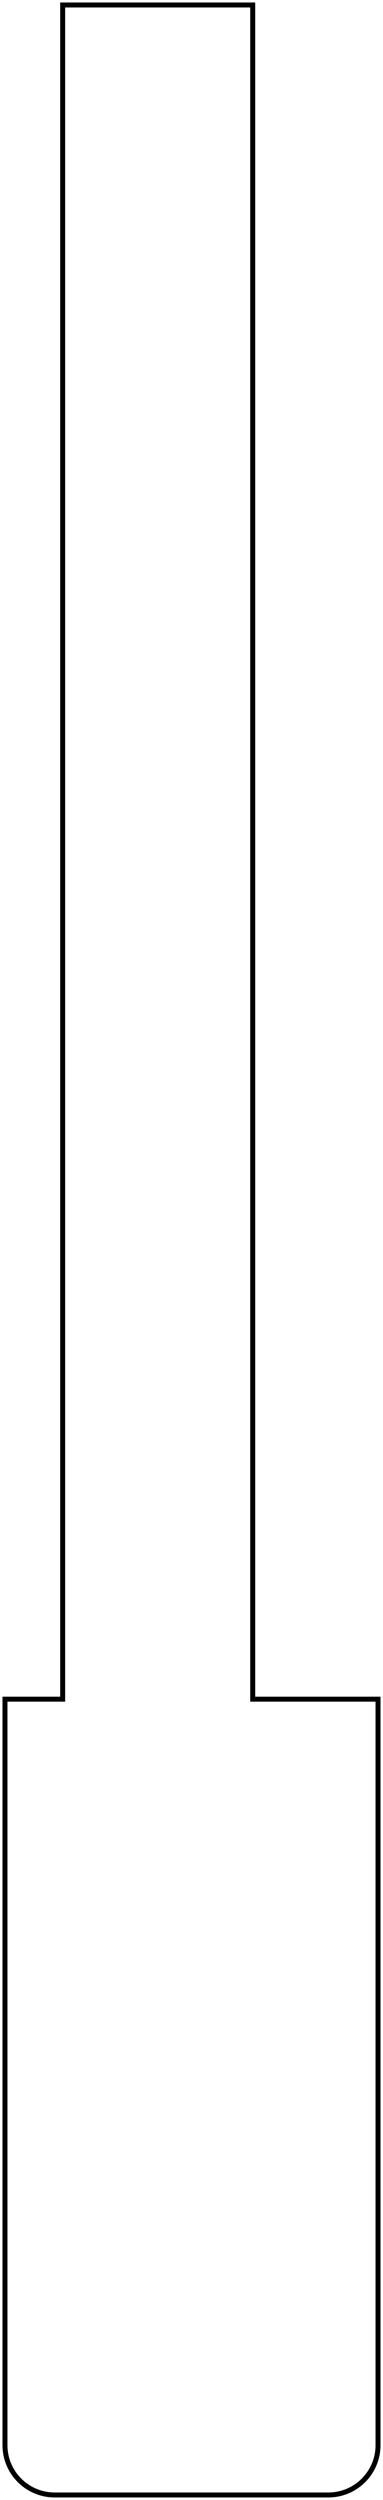 <?xml version="1.0" encoding="UTF-8"?>
<svg width="77px" height="502px" viewBox="0 0 77 502" version="1.1" xmlns="http://www.w3.org/2000/svg" xmlns:xlink="http://www.w3.org/1999/xlink">
    <!-- Generator: Sketch 51.2 (57519) - http://www.bohemiancoding.com/sketch -->
    <title>G</title>
    <desc>Created with Sketch.</desc>
    <defs></defs>
    <g id="Page-1" stroke="none" stroke-width="1" fill="none" fill-rule="evenodd">
        <g id="Artboard-Copy-4" transform="translate(-319, 0)" stroke="#000000">
            <g id="Oct1" transform="translate(1, 1)">
                <path d="M330.599,-2.84217094e-14 L368.807,-2.84217094e-14 L368.807,340.2 L394,340.2 L394,490 C394,495.523 389.523,500 384,500 L329,500 C323.477,500 319,495.523 319,490 L319,340.2 L330.599,340.2 L330.599,-2.84217094e-14 Z" id="G"></path>
            </g>
        </g>
    </g>
</svg>